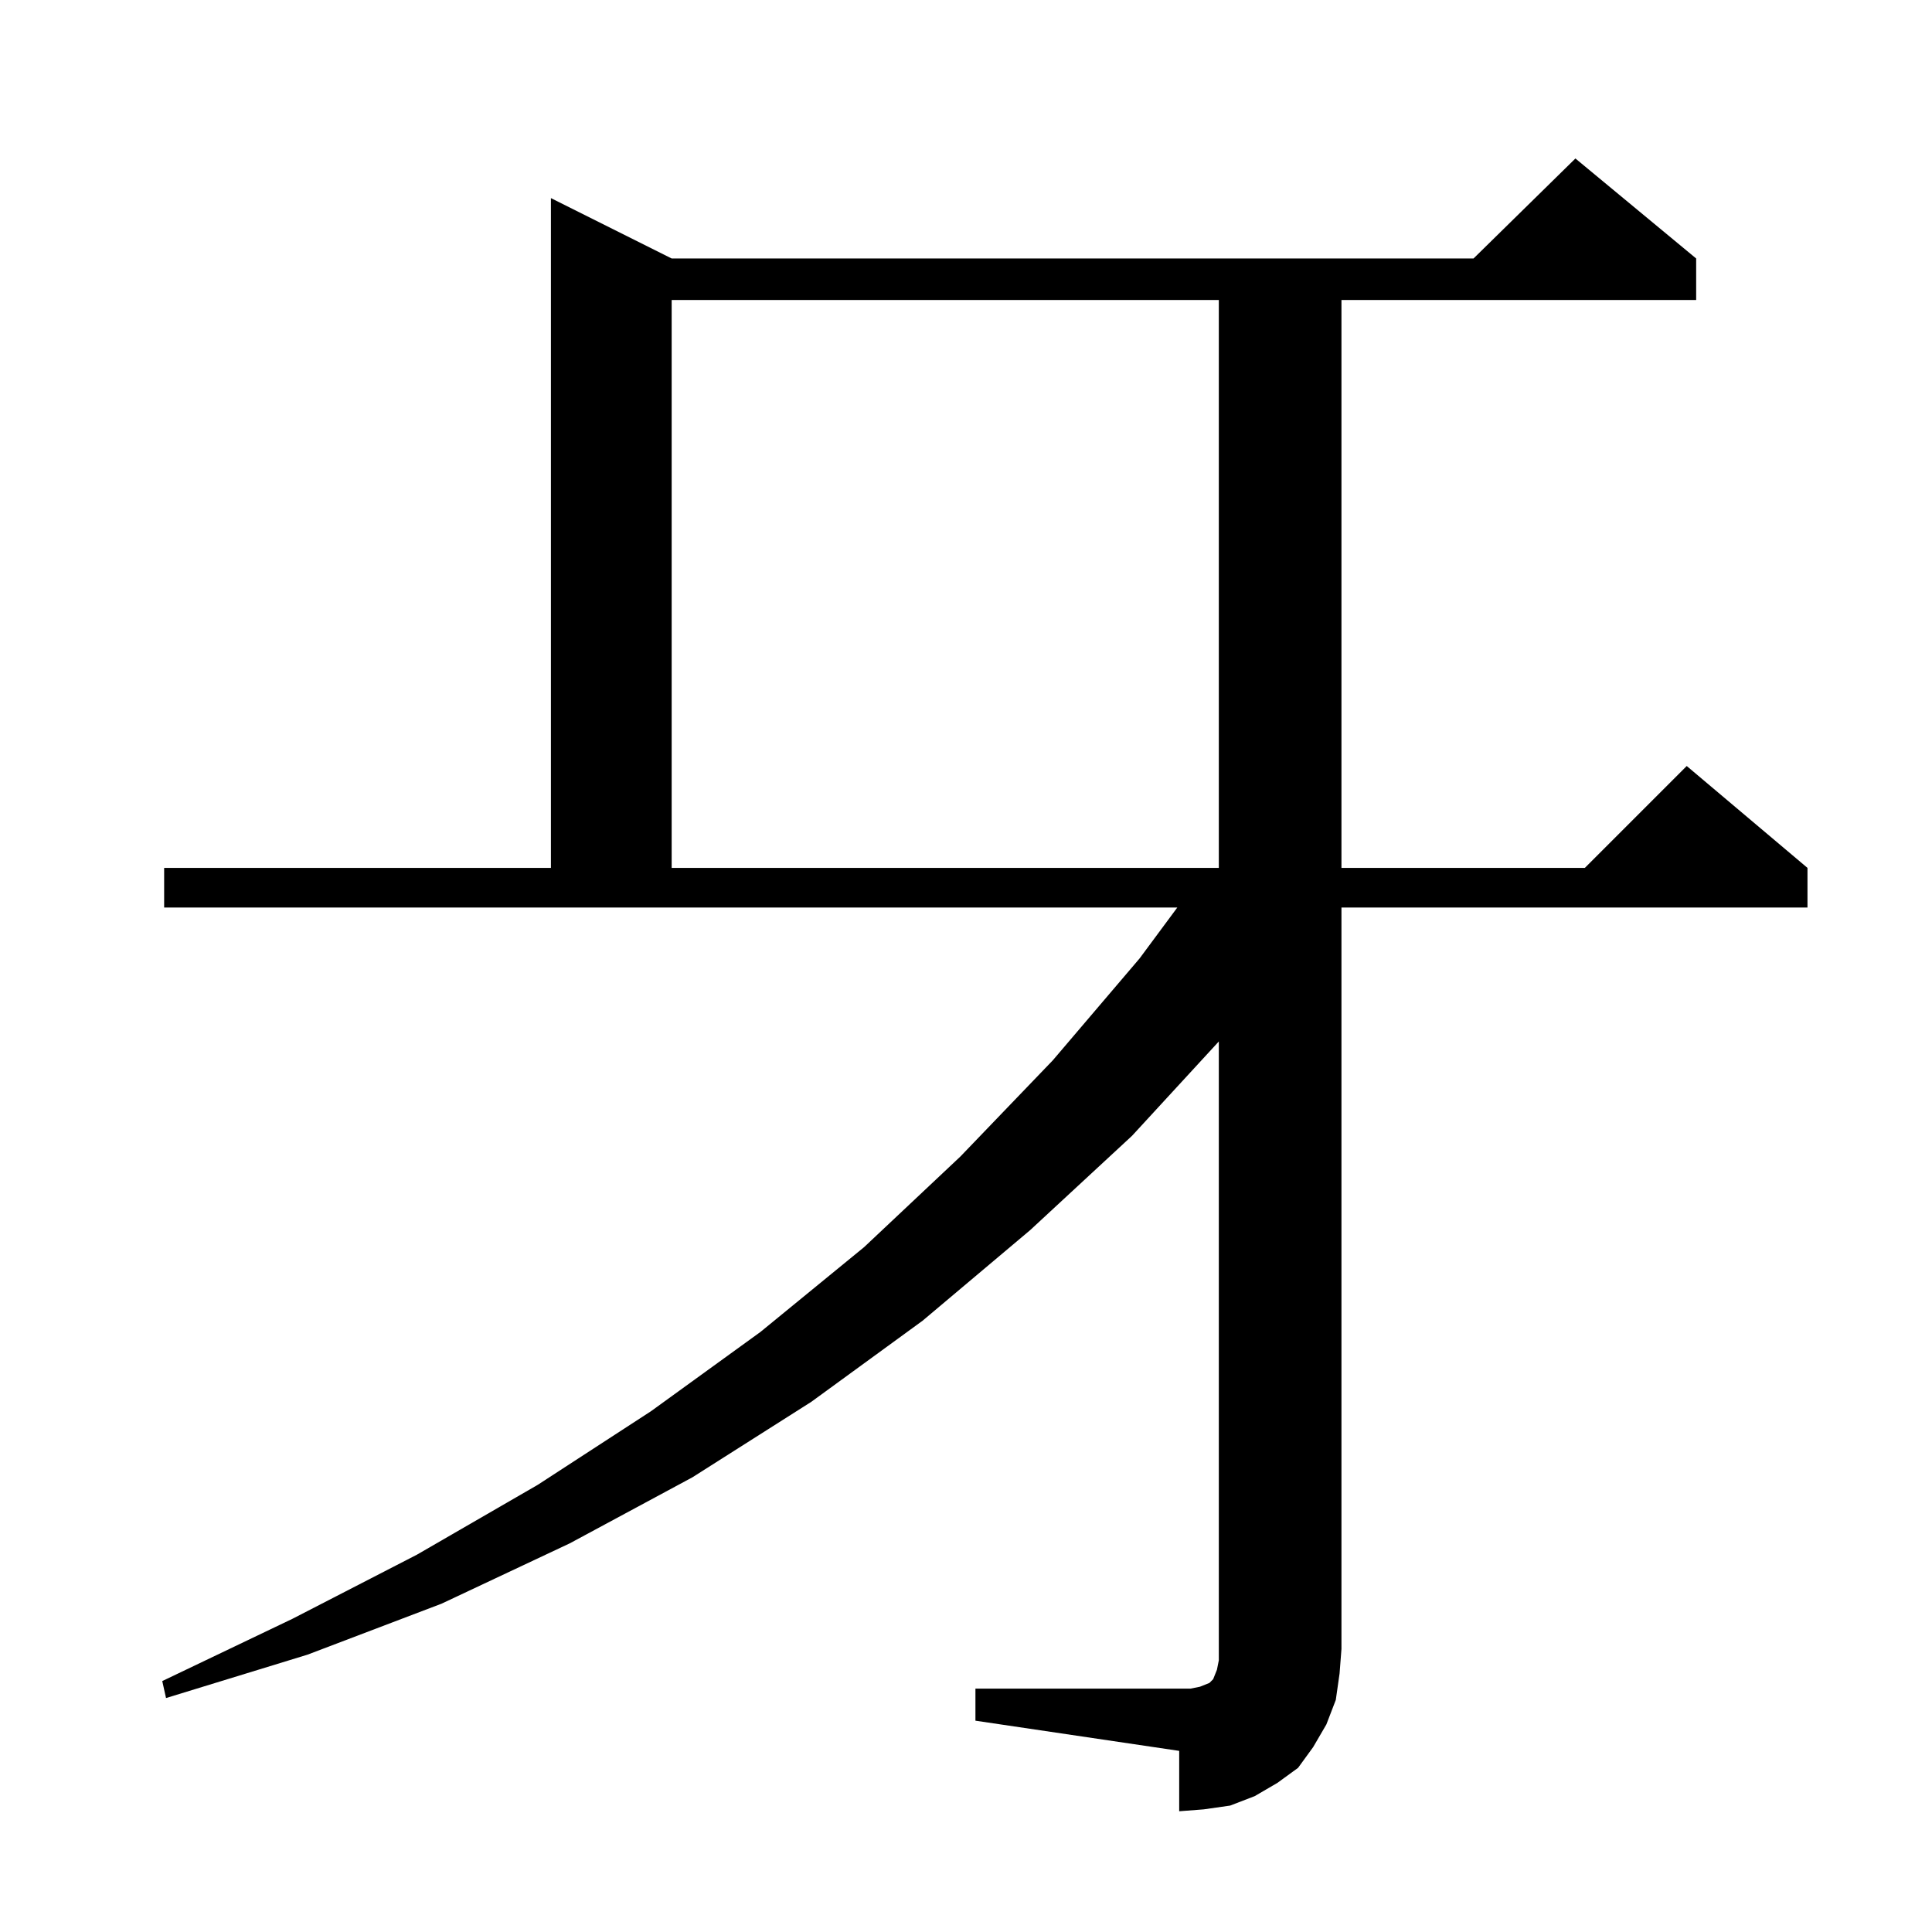 <?xml version="1.0" standalone="no"?>
<!DOCTYPE svg PUBLIC "-//W3C//DTD SVG 1.1//EN" "http://www.w3.org/Graphics/SVG/1.1/DTD/svg11.dtd" >
<svg xmlns="http://www.w3.org/2000/svg" xmlns:xlink="http://www.w3.org/1999/xlink" version="1.1" viewBox="0 -144 1024 1024">
  <g transform="matrix(1 0 0 -1 0 880)">
   <path fill="currentColor"
d="M517 129h108h6l5 1l5 2l2 2l2 5l1 5v6v322l-46 -50l-54 -50l-57 -48l-59 -43l-63 -40l-65 -35l-68 -32l-71 -27l-75 -23l-2 9l69 33l66 34l64 37l60 39l58 42l55 45l51 48l49 51l46 54l20 27h-537v21h205v355l64 -32h425l54 53l64 -53v-22h-188v-301h129l54 54l64 -54
v-21h-247v-393l-1 -13l-2 -14l-5 -13l-7 -12l-8 -11l-11 -8l-12 -7l-13 -5l-14 -2l-13 -1v32l-108 16v17zM356 865v-301h290v301h-290z" />
  </g>

</svg>
